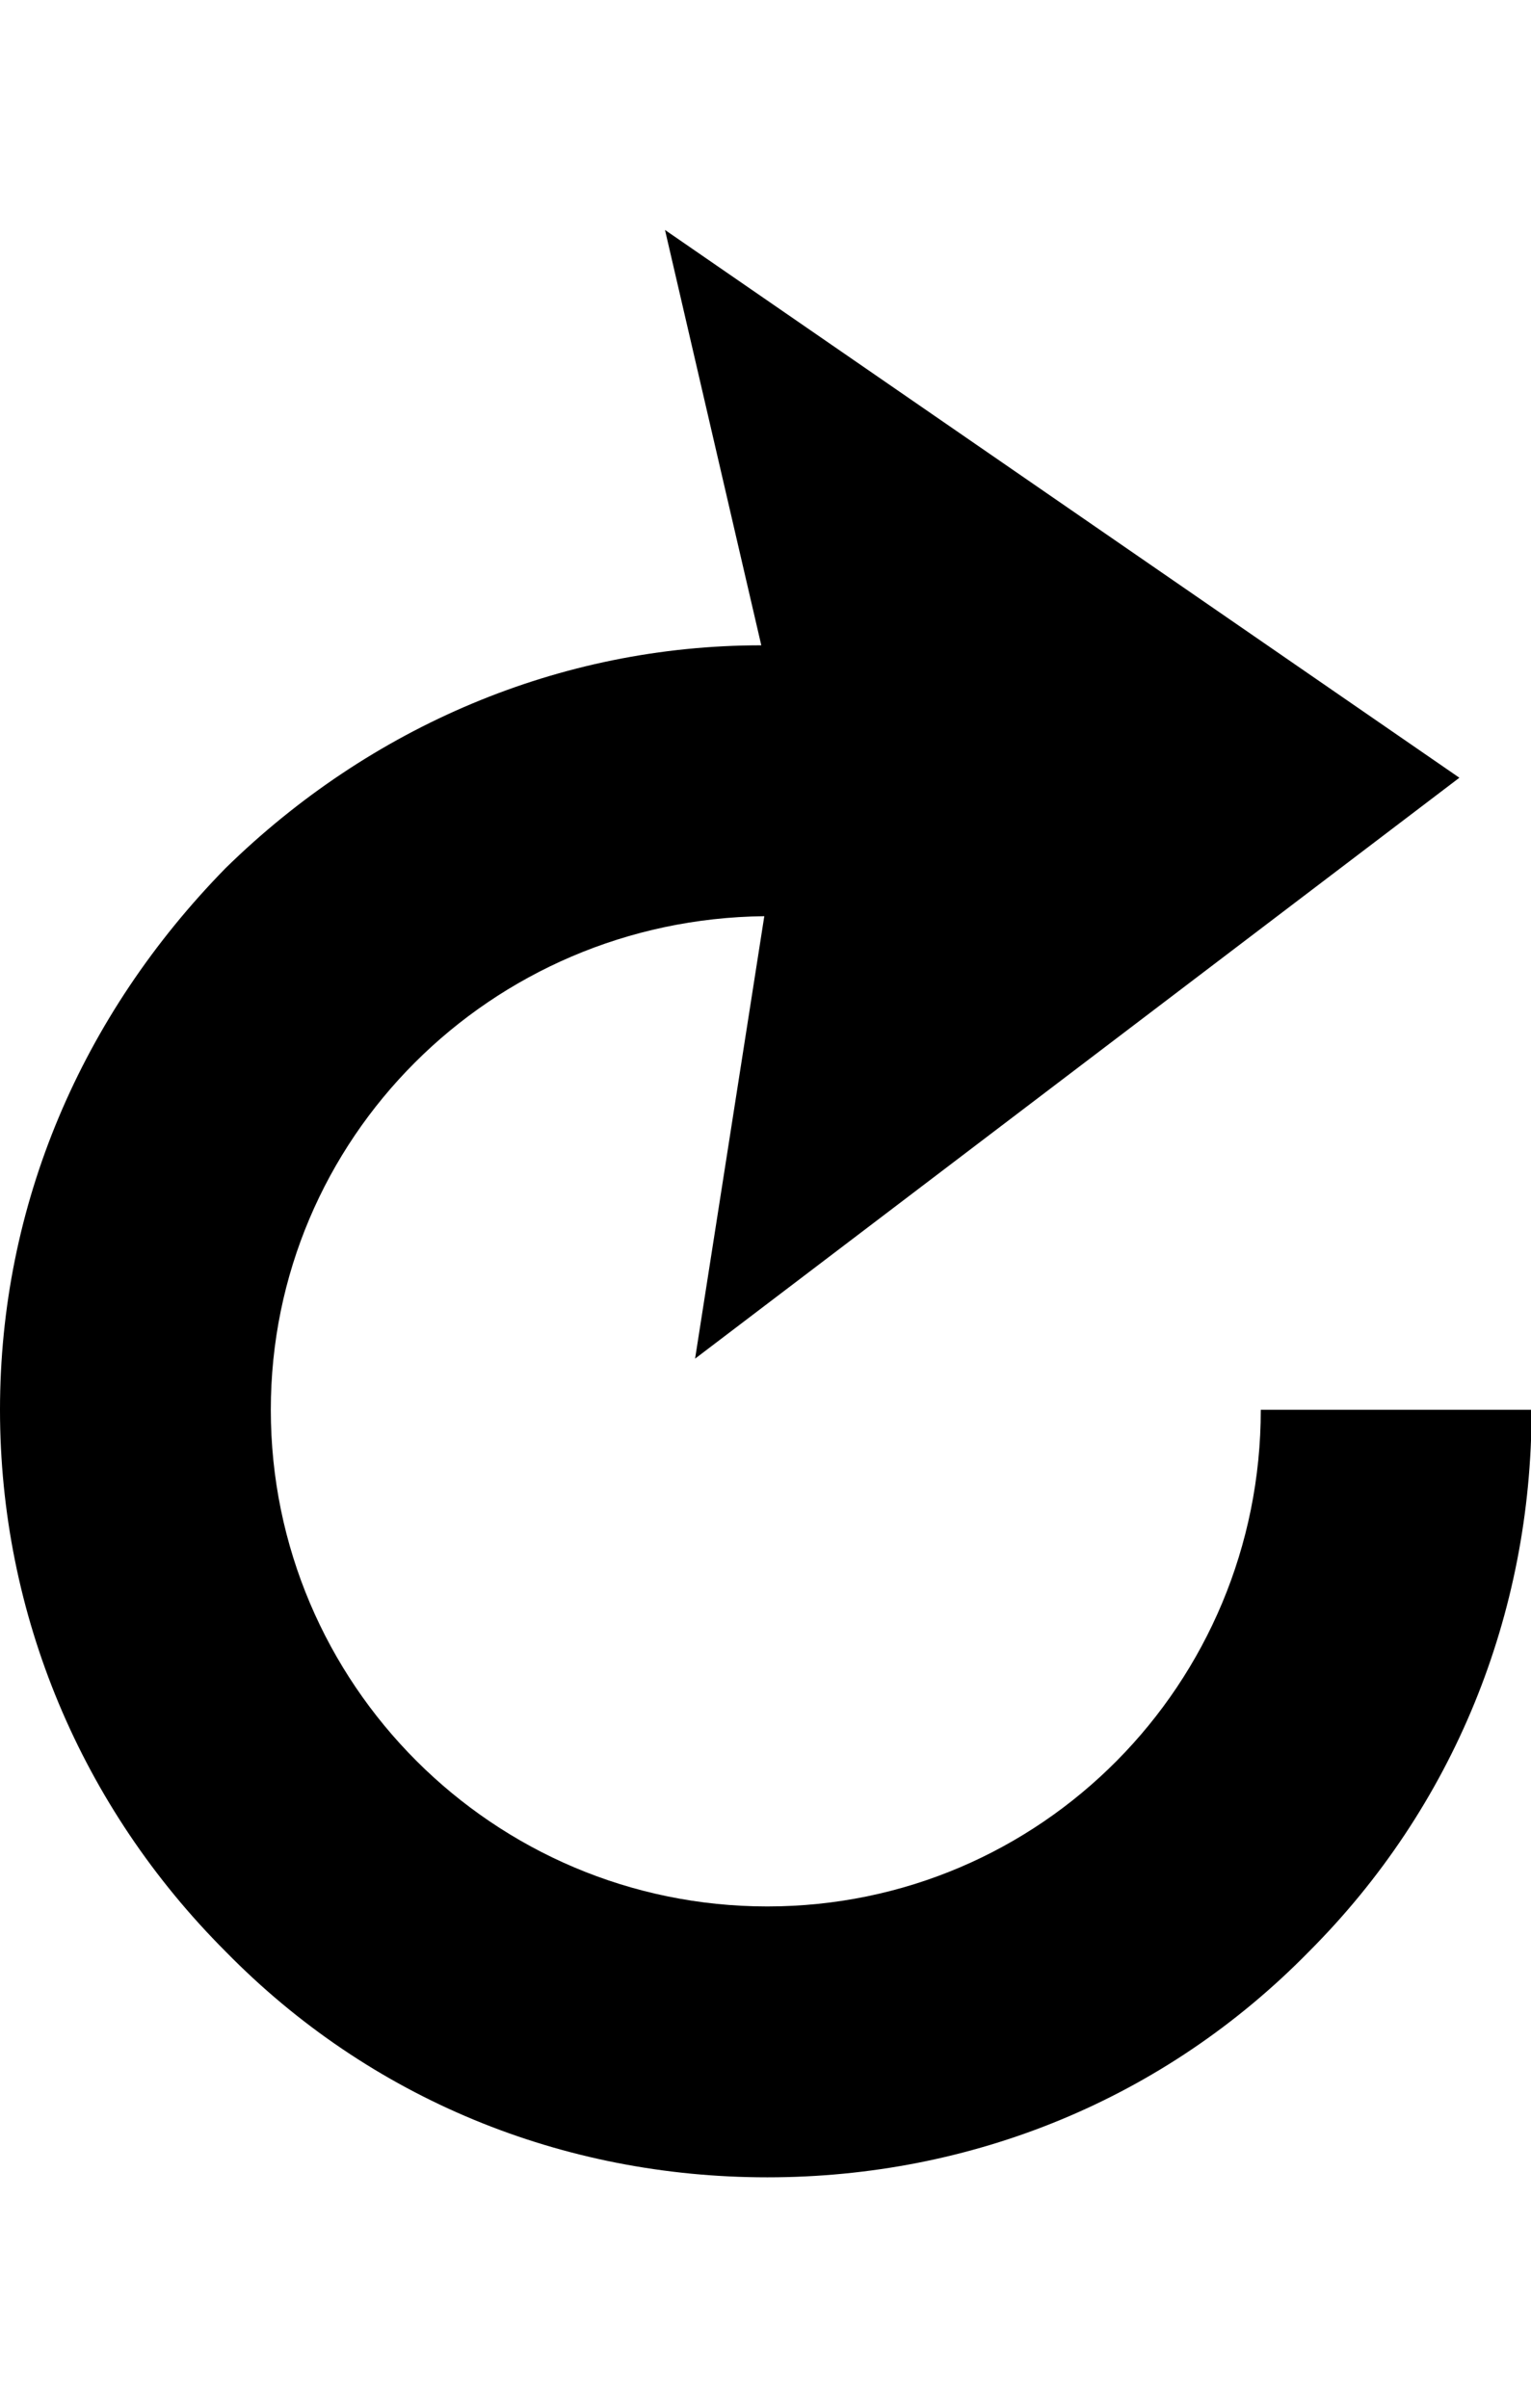 <svg height="1000" width="636" xmlns="http://www.w3.org/2000/svg"><path d="M523.75 585.5l112.5 0c0 85 -32.5 165 -92.5 225 -60 61.25 -140 93.75 -225 93.75s-165 -32.5 -225 -93.75c-60 -60 -93.75 -140 -93.75 -225s33.75 -163.75 93.75 -225c60 -58.75 138.75 -92.5 222.5 -92.5l-40 -172.5 330 227.5 -317.5 241.25 28.75 -183.75c-113.75 1.25 -205 92.5 -205 205 0 113.75 92.5 206.25 206.25 206.25s205 -92.5 205 -206.25z"/></svg>